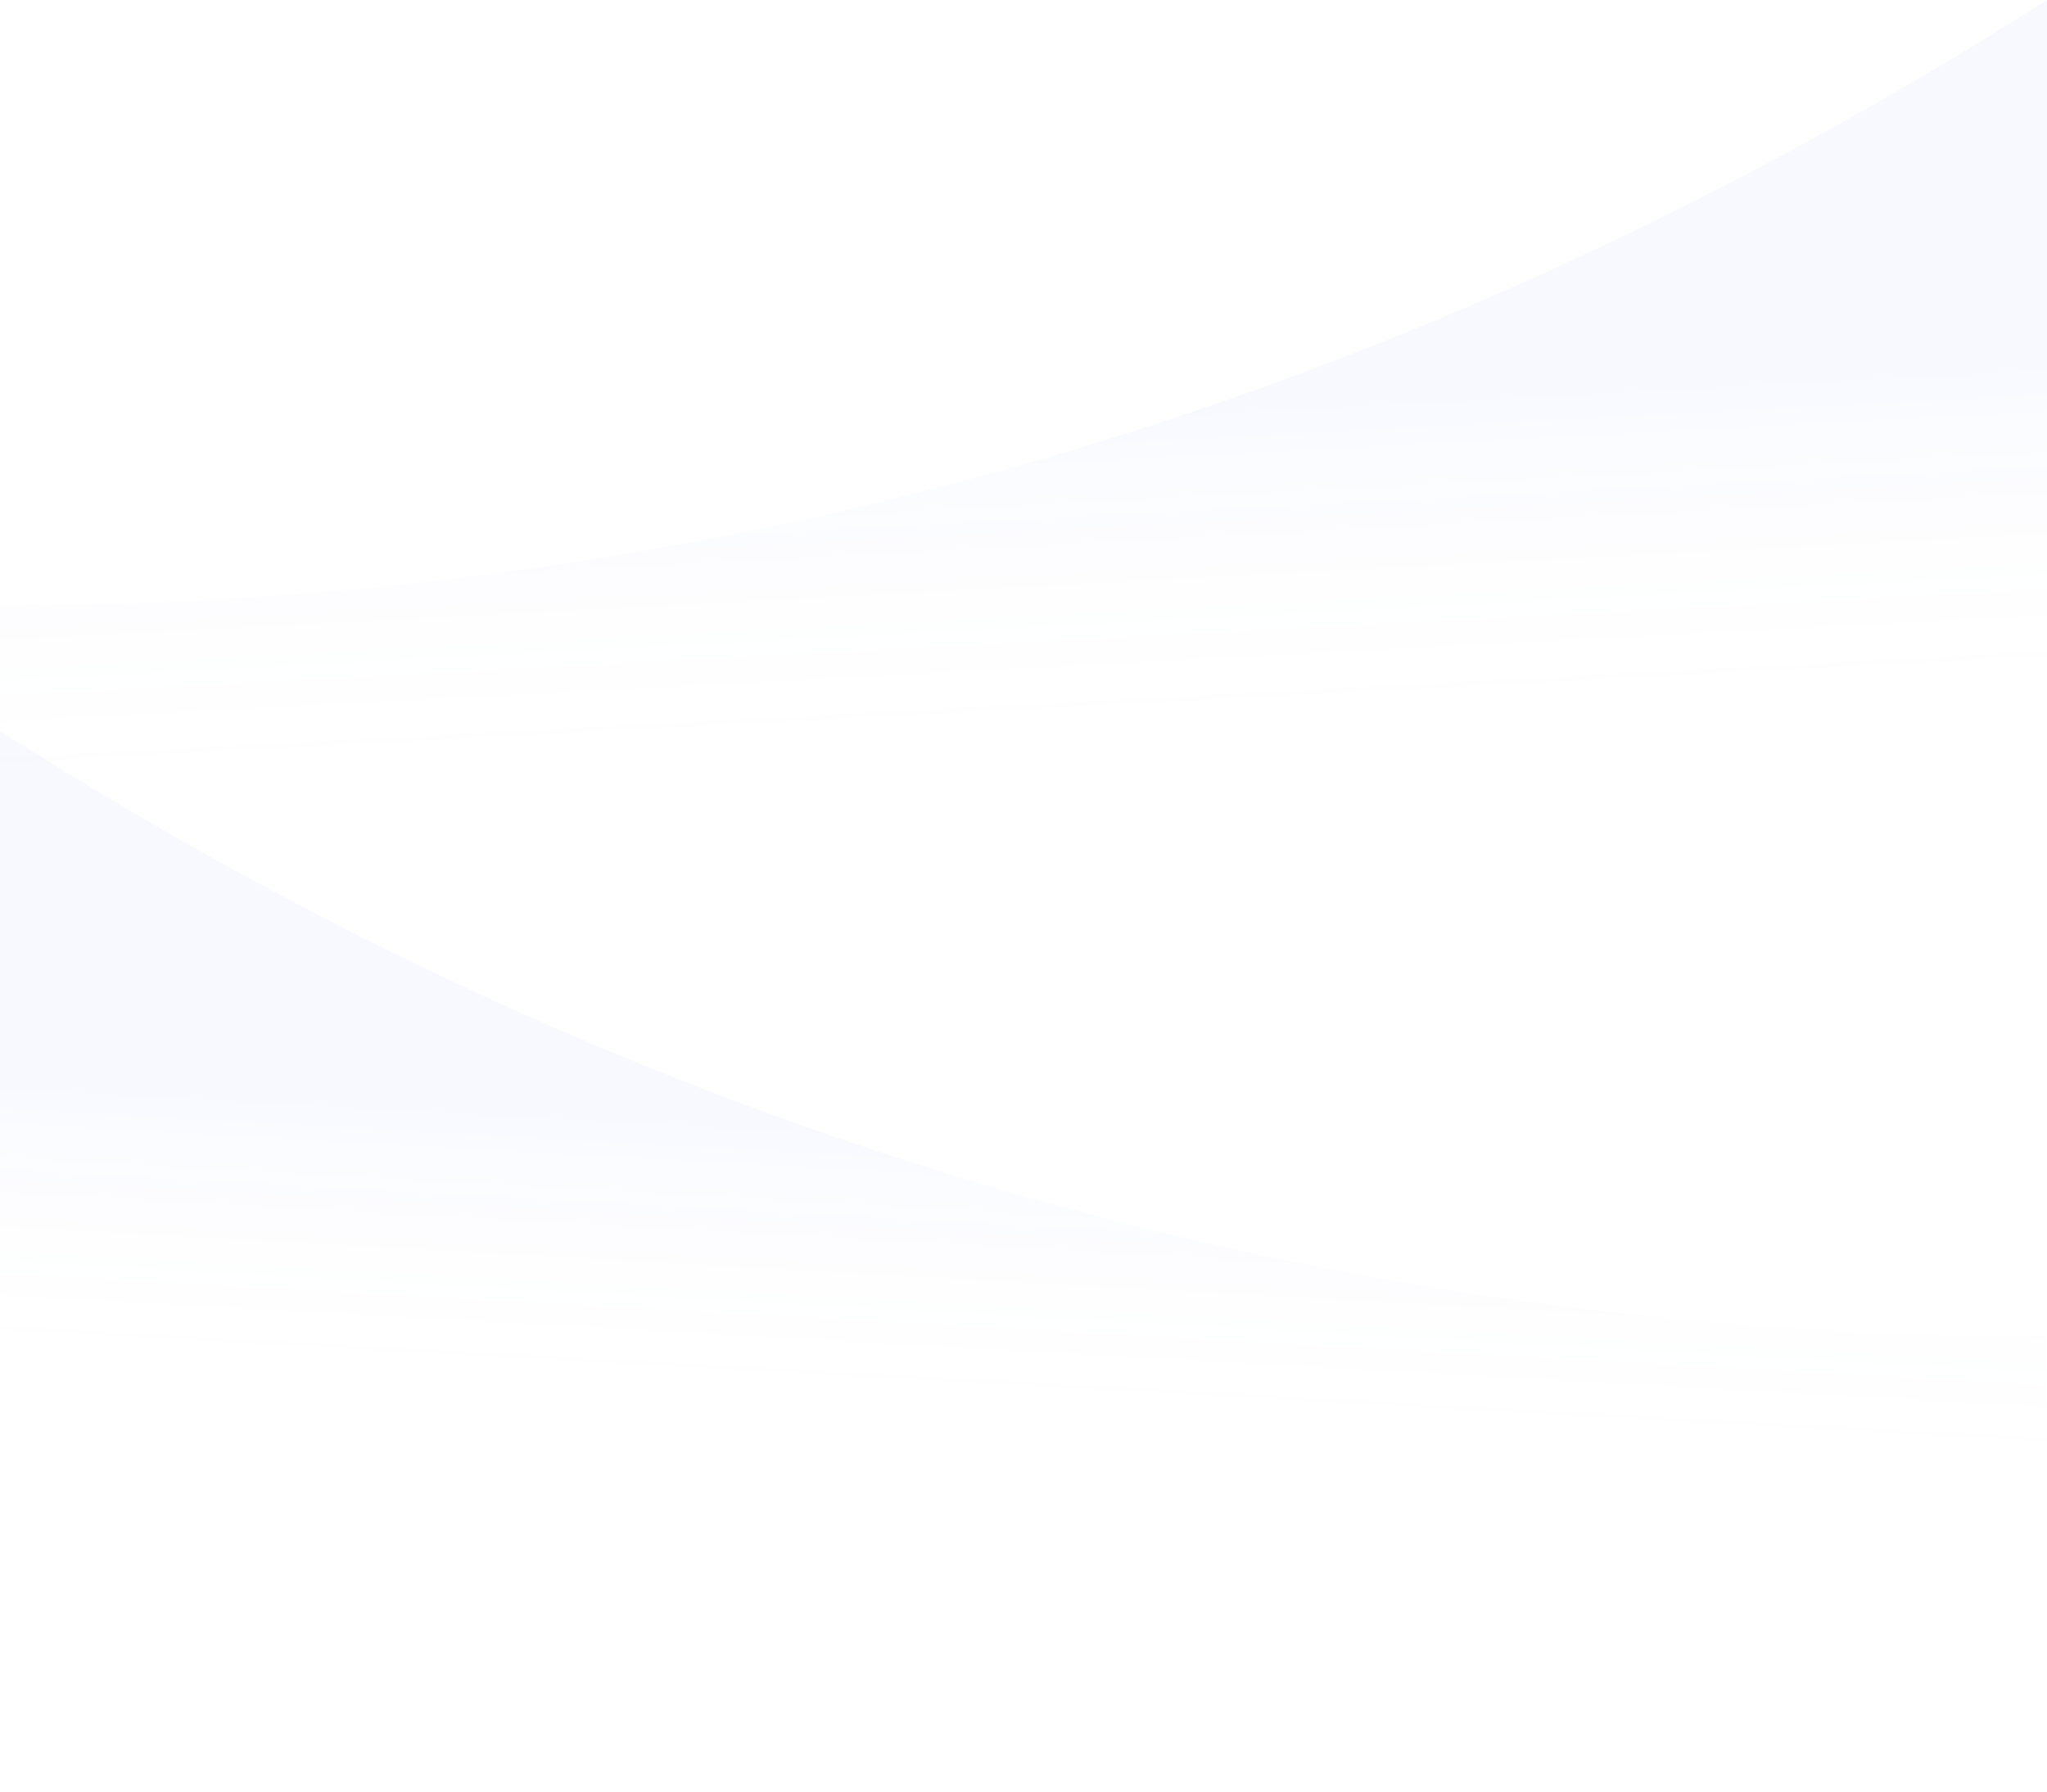 <?xml version="1.0" encoding="UTF-8"?>
<svg width="1400px" height="1226px" viewBox="0 0 1400 1226" version="1.1" xmlns="http://www.w3.org/2000/svg" xmlns:xlink="http://www.w3.org/1999/xlink">
    <!-- Generator: Sketch 60.1 (88133) - https://sketch.com -->
    <title>bg-hww-all</title>
    <desc>Created with Sketch.</desc>
    <defs>
        <linearGradient x1="52.658%" y1="38.669%" x2="50%" y2="63.446%" id="linearGradient-1">
            <stop stop-color="#004FFF" stop-opacity="0.03" offset="0%"></stop>
            <stop stop-color="#D8D8D8" stop-opacity="0" offset="100%"></stop>
        </linearGradient>
        <linearGradient x1="52.658%" y1="37.341%" x2="50%" y2="65.021%" id="linearGradient-2">
            <stop stop-color="#004FFF" stop-opacity="0.03" offset="0%"></stop>
            <stop stop-color="#D8D8D8" stop-opacity="0" offset="100%"></stop>
        </linearGradient>
    </defs>
    <g id="Use-cases" stroke="none" stroke-width="1" fill="none" fill-rule="evenodd">
        <g id="Use-cases-List_desktop-Main-services" transform="translate(0, -283)" fill-rule="nonzero">
            <g id="bg-hww-all" transform="translate(-3, 283)">
                <g id="bg-abstr-hww">
                    <path d="M3,500 C435.045,776.063 901.027,914.095 1400.947,914.095 C1403.684,914.095 1403.684,1018.063 1400.947,1226 L3,1226 L3,500 Z" id="decor-bg-1" fill="url(#linearGradient-1)"></path>
                    <path d="M0,0 C433.864,276.087 900.846,414.131 1400.947,414.131 C1403.684,414.131 1403.684,532.42 1400.947,769 L0,769 L0,0 Z" id="decor-bg-2" fill="url(#linearGradient-2)" transform="translate(701.5, 384.5) scale(-1, 1) translate(-701.5, -384.5) "></path>
                </g>
            </g>
        </g>
    </g>
</svg>